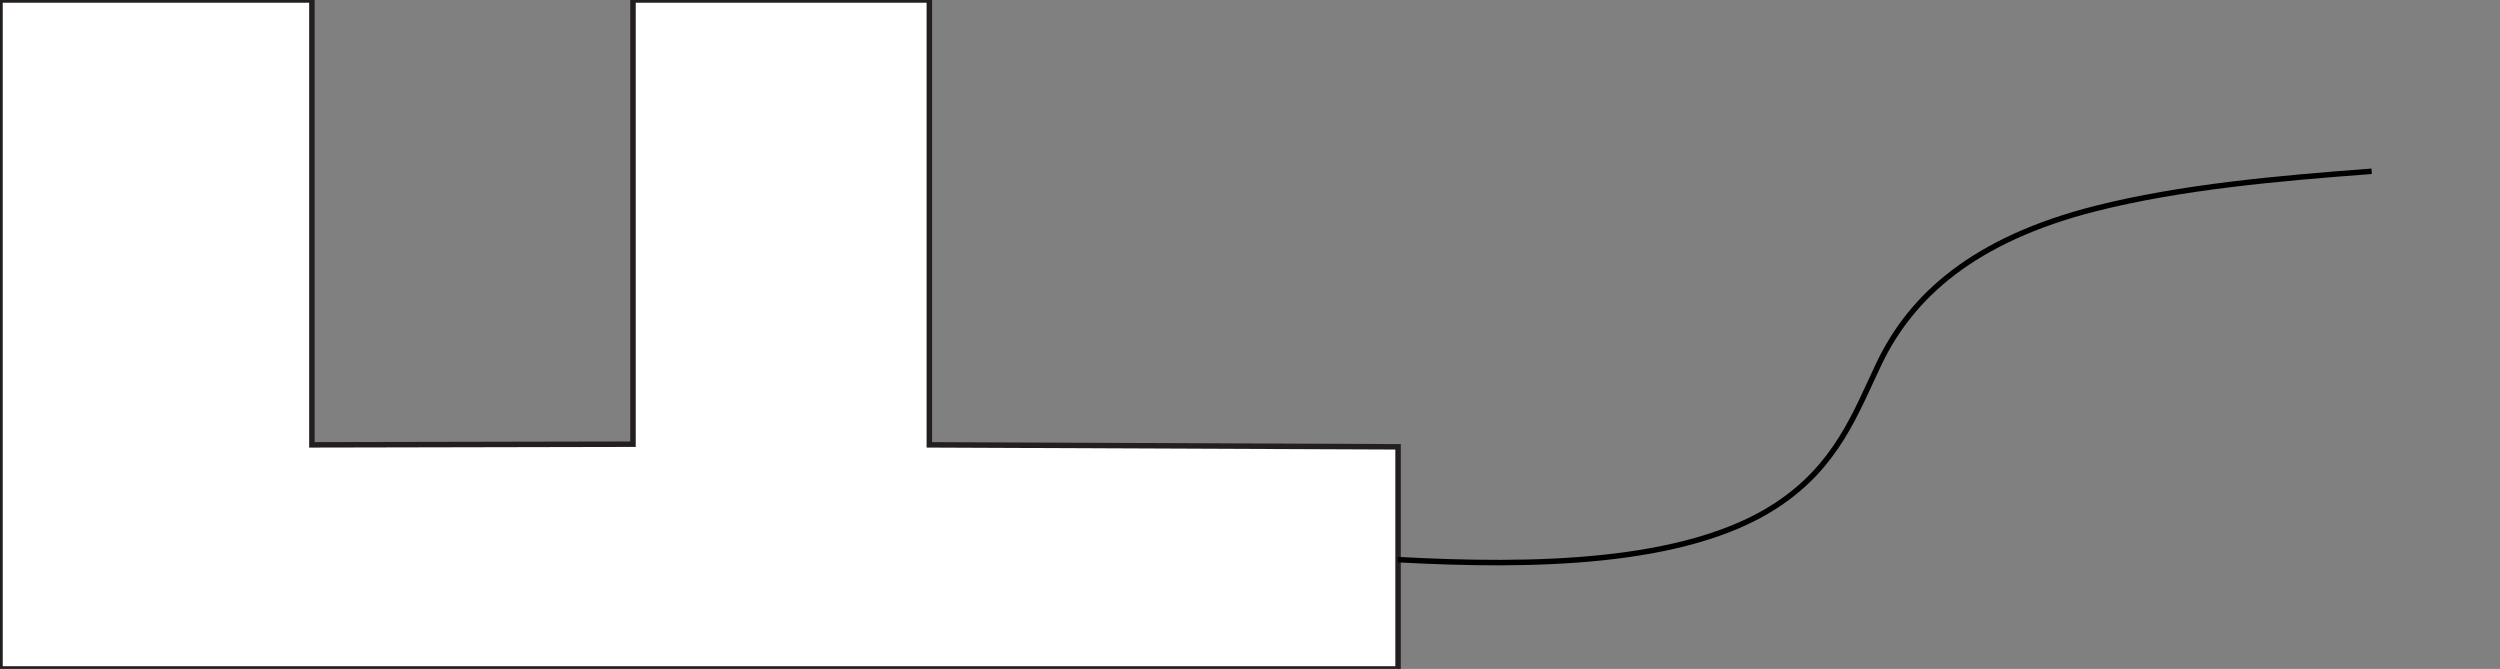 <?xml version="1.0" encoding="utf-8"?>
<!-- Generator: Adobe Illustrator 23.0.3, SVG Export Plug-In . SVG Version: 6.00 Build 0)  -->
<svg version="1.1" id="Layer_1" xmlns="http://www.w3.org/2000/svg" xmlns:xlink="http://www.w3.org/1999/xlink" x="0px" y="0px"
	 viewBox="0 0 114.14 30.54" style="enable-background:new 0 0 114.14 30.54;" xml:space="preserve">
<rect x="0" y="0" width="114.14" height="30.54" fill="#808080" stroke="none"/>
<style type="text/css">
	.st0{fill:#FFFFFF;stroke:#231F20;stroke-width:0.25;stroke-miterlimit:10;}
	.st1{fill:none;stroke:#000000;stroke-width:0.25;stroke-miterlimit:10;}
</style>
<polygon class="st0" points="42.43,20.31 42.43,0 28.9,0 28.9,20.28 14.24,20.31 14.24,0 0,0 0,30.54 42.43,30.54 63.83,30.54 
	63.83,20.4 "/>
<path id="path74" class="st1" d="M108.28,7.82c-4.26,0.32-8.68,0.71-12.6,1.7c-5.57,1.41-8.42,4-9.89,7.08
	c-1.08,2.27-1.93,4.67-4.7,6.48c-4.16,2.72-11.23,2.8-17.27,2.47"/>
</svg>
